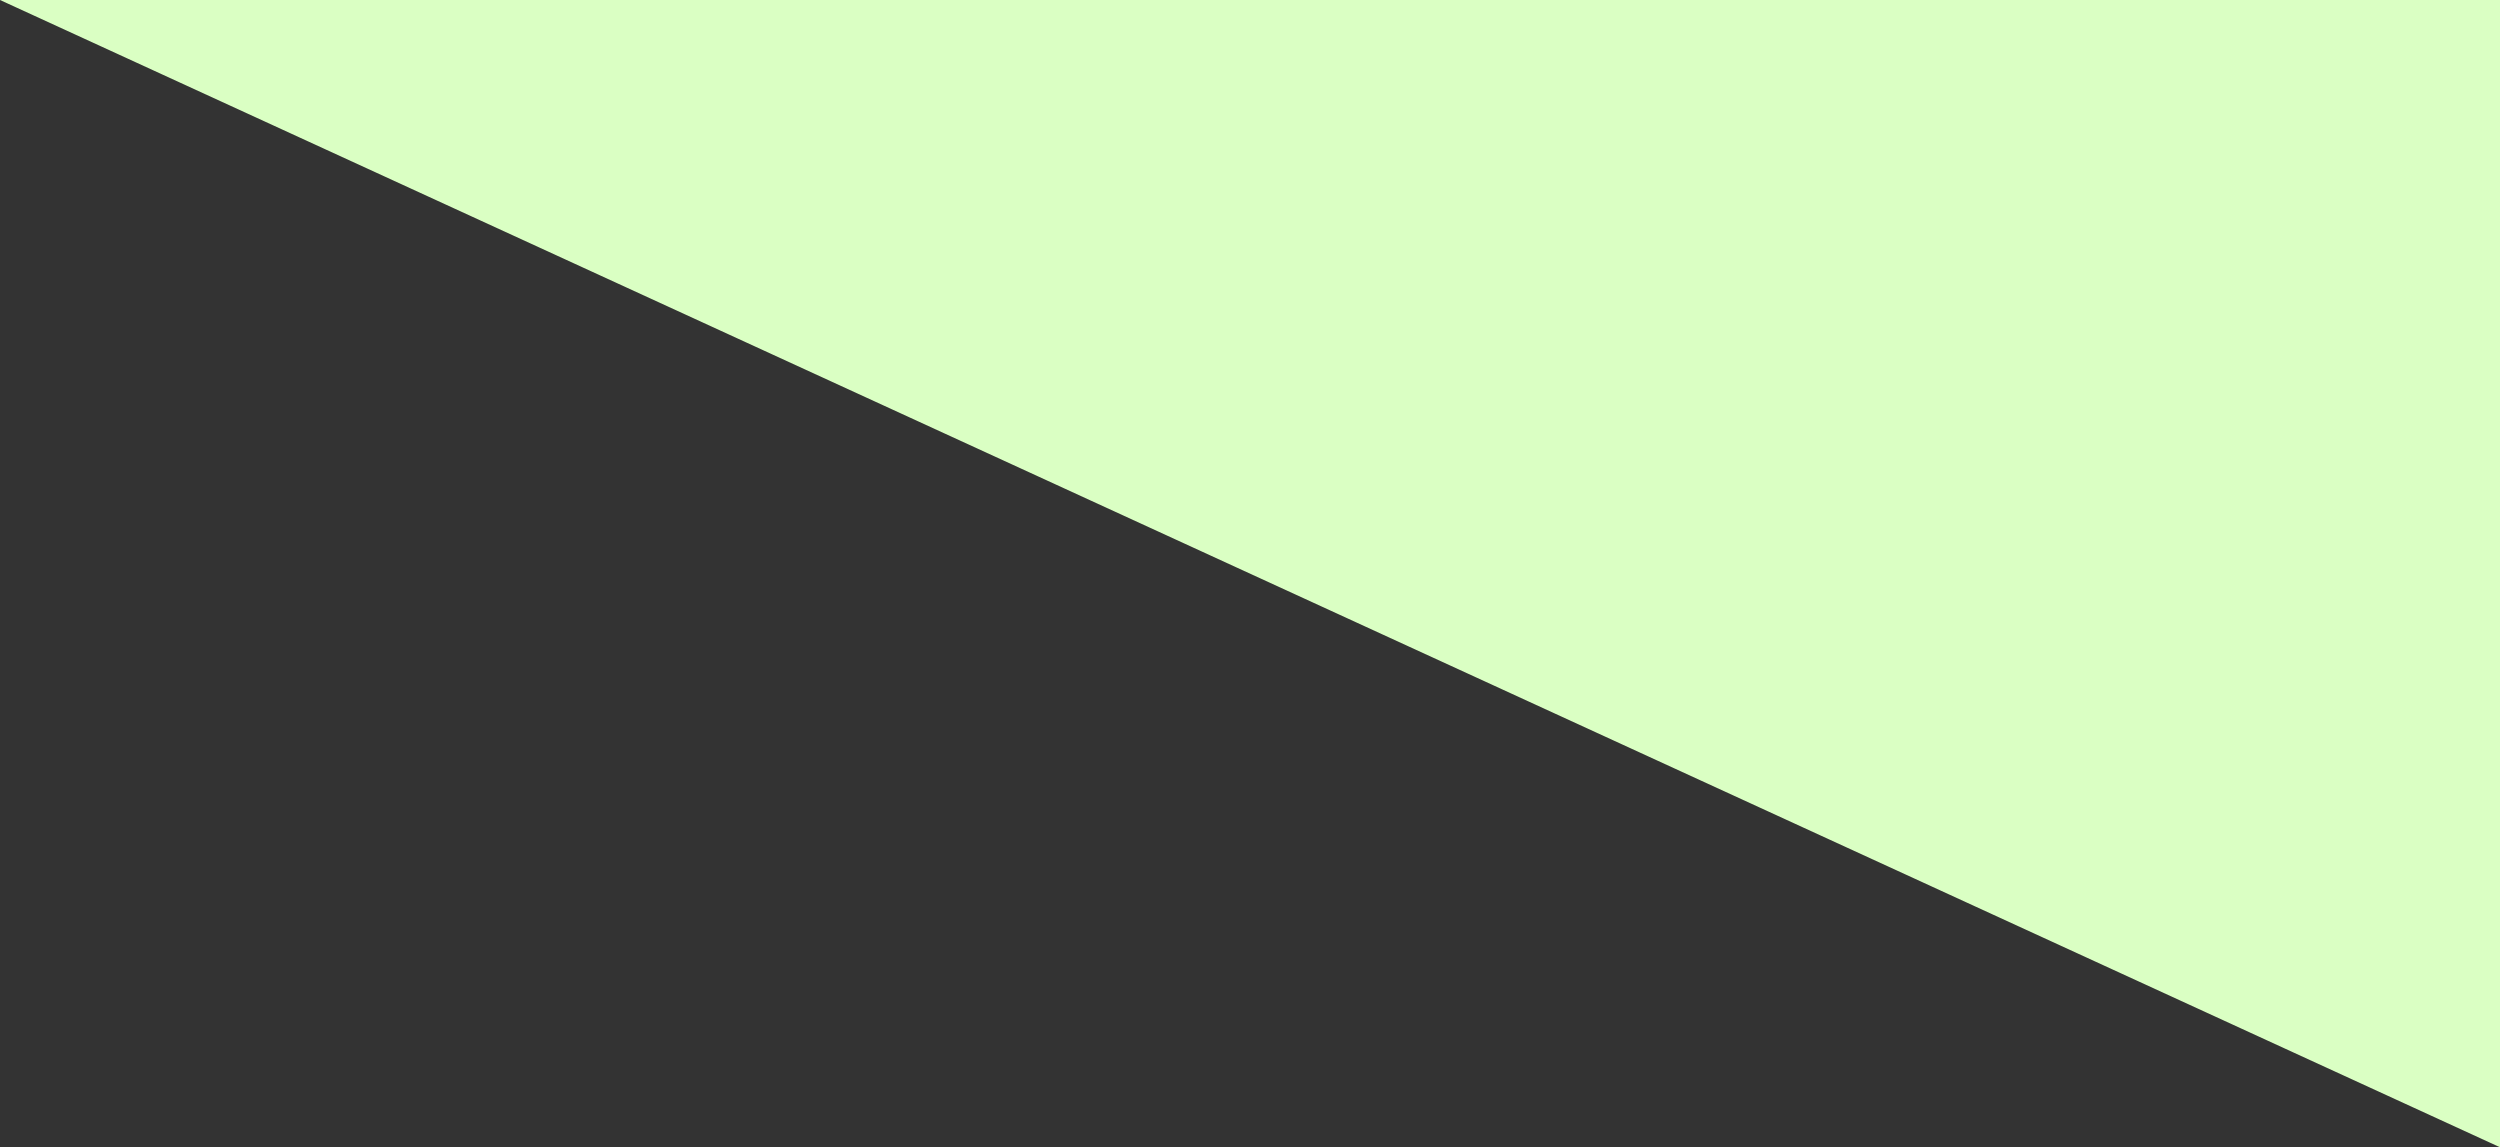 <?xml version="1.0" encoding="UTF-8" standalone="no"?>
<!-- Created with Inkscape (http://www.inkscape.org/) -->

<svg
   xmlns:dc="http://purl.org/dc/elements/1.1/"
   xmlns:cc="http://creativecommons.org/ns#"
   xmlns:rdf="http://www.w3.org/1999/02/22-rdf-syntax-ns#"
   xmlns:svg="http://www.w3.org/2000/svg"
   xmlns="http://www.w3.org/2000/svg"
   xmlns:sodipodi="http://sodipodi.sourceforge.net/DTD/sodipodi-0.dtd"
   xmlns:inkscape="http://www.inkscape.org/namespaces/inkscape"
   width="151.684"
   height="69.609"
   id="svg4364"
   version="1.1"
   inkscape:version="0.48.4 r9939"
   sodipodi:docname="chat-balloon-arm-whisper.svg">
  <rect width="100%" height="100%" fill="#333333" stroke="none"/>
  <defs
     id="defs4366" />
  <sodipodi:namedview
     id="base"
     pagecolor="#ffffff"
     bordercolor="#666666"
     borderopacity="1.0"
     inkscape:pageopacity="0.0"
     inkscape:pageshadow="2"
     inkscape:zoom="0.98994949"
     inkscape:cx="86.594886"
     inkscape:cy="18.225514"
     inkscape:document-units="px"
     inkscape:current-layer="layer1"
     showgrid="false"
     inkscape:window-width="457"
     inkscape:window-height="414"
     inkscape:window-x="1"
     inkscape:window-y="50"
     inkscape:window-maximized="0"
     fit-margin-top="0"
     fit-margin-left="0"
     fit-margin-right="0"
     fit-margin-bottom="0"
     inkscape:showpageshadow="false" />
  <g
     inkscape:label="Layer 1"
     inkscape:groupmode="layer"
     id="layer1"
     transform="translate(-498.444,-466.129)">
    <path
       style="fill:#daffc3;fill-opacity:1;stroke:none;color:#000000;fill-rule:nonzero;marker:none;visibility:visible;display:inline;overflow:visible;enable-background:accumulate;stroke-width:1"
       d="m 650.128,466.129 -151.684,0 151.684,69.609 z"
       id="path3891"
       inkscape:connector-curvature="0"
       sodipodi:nodetypes="cccc" />
  </g>
</svg>
